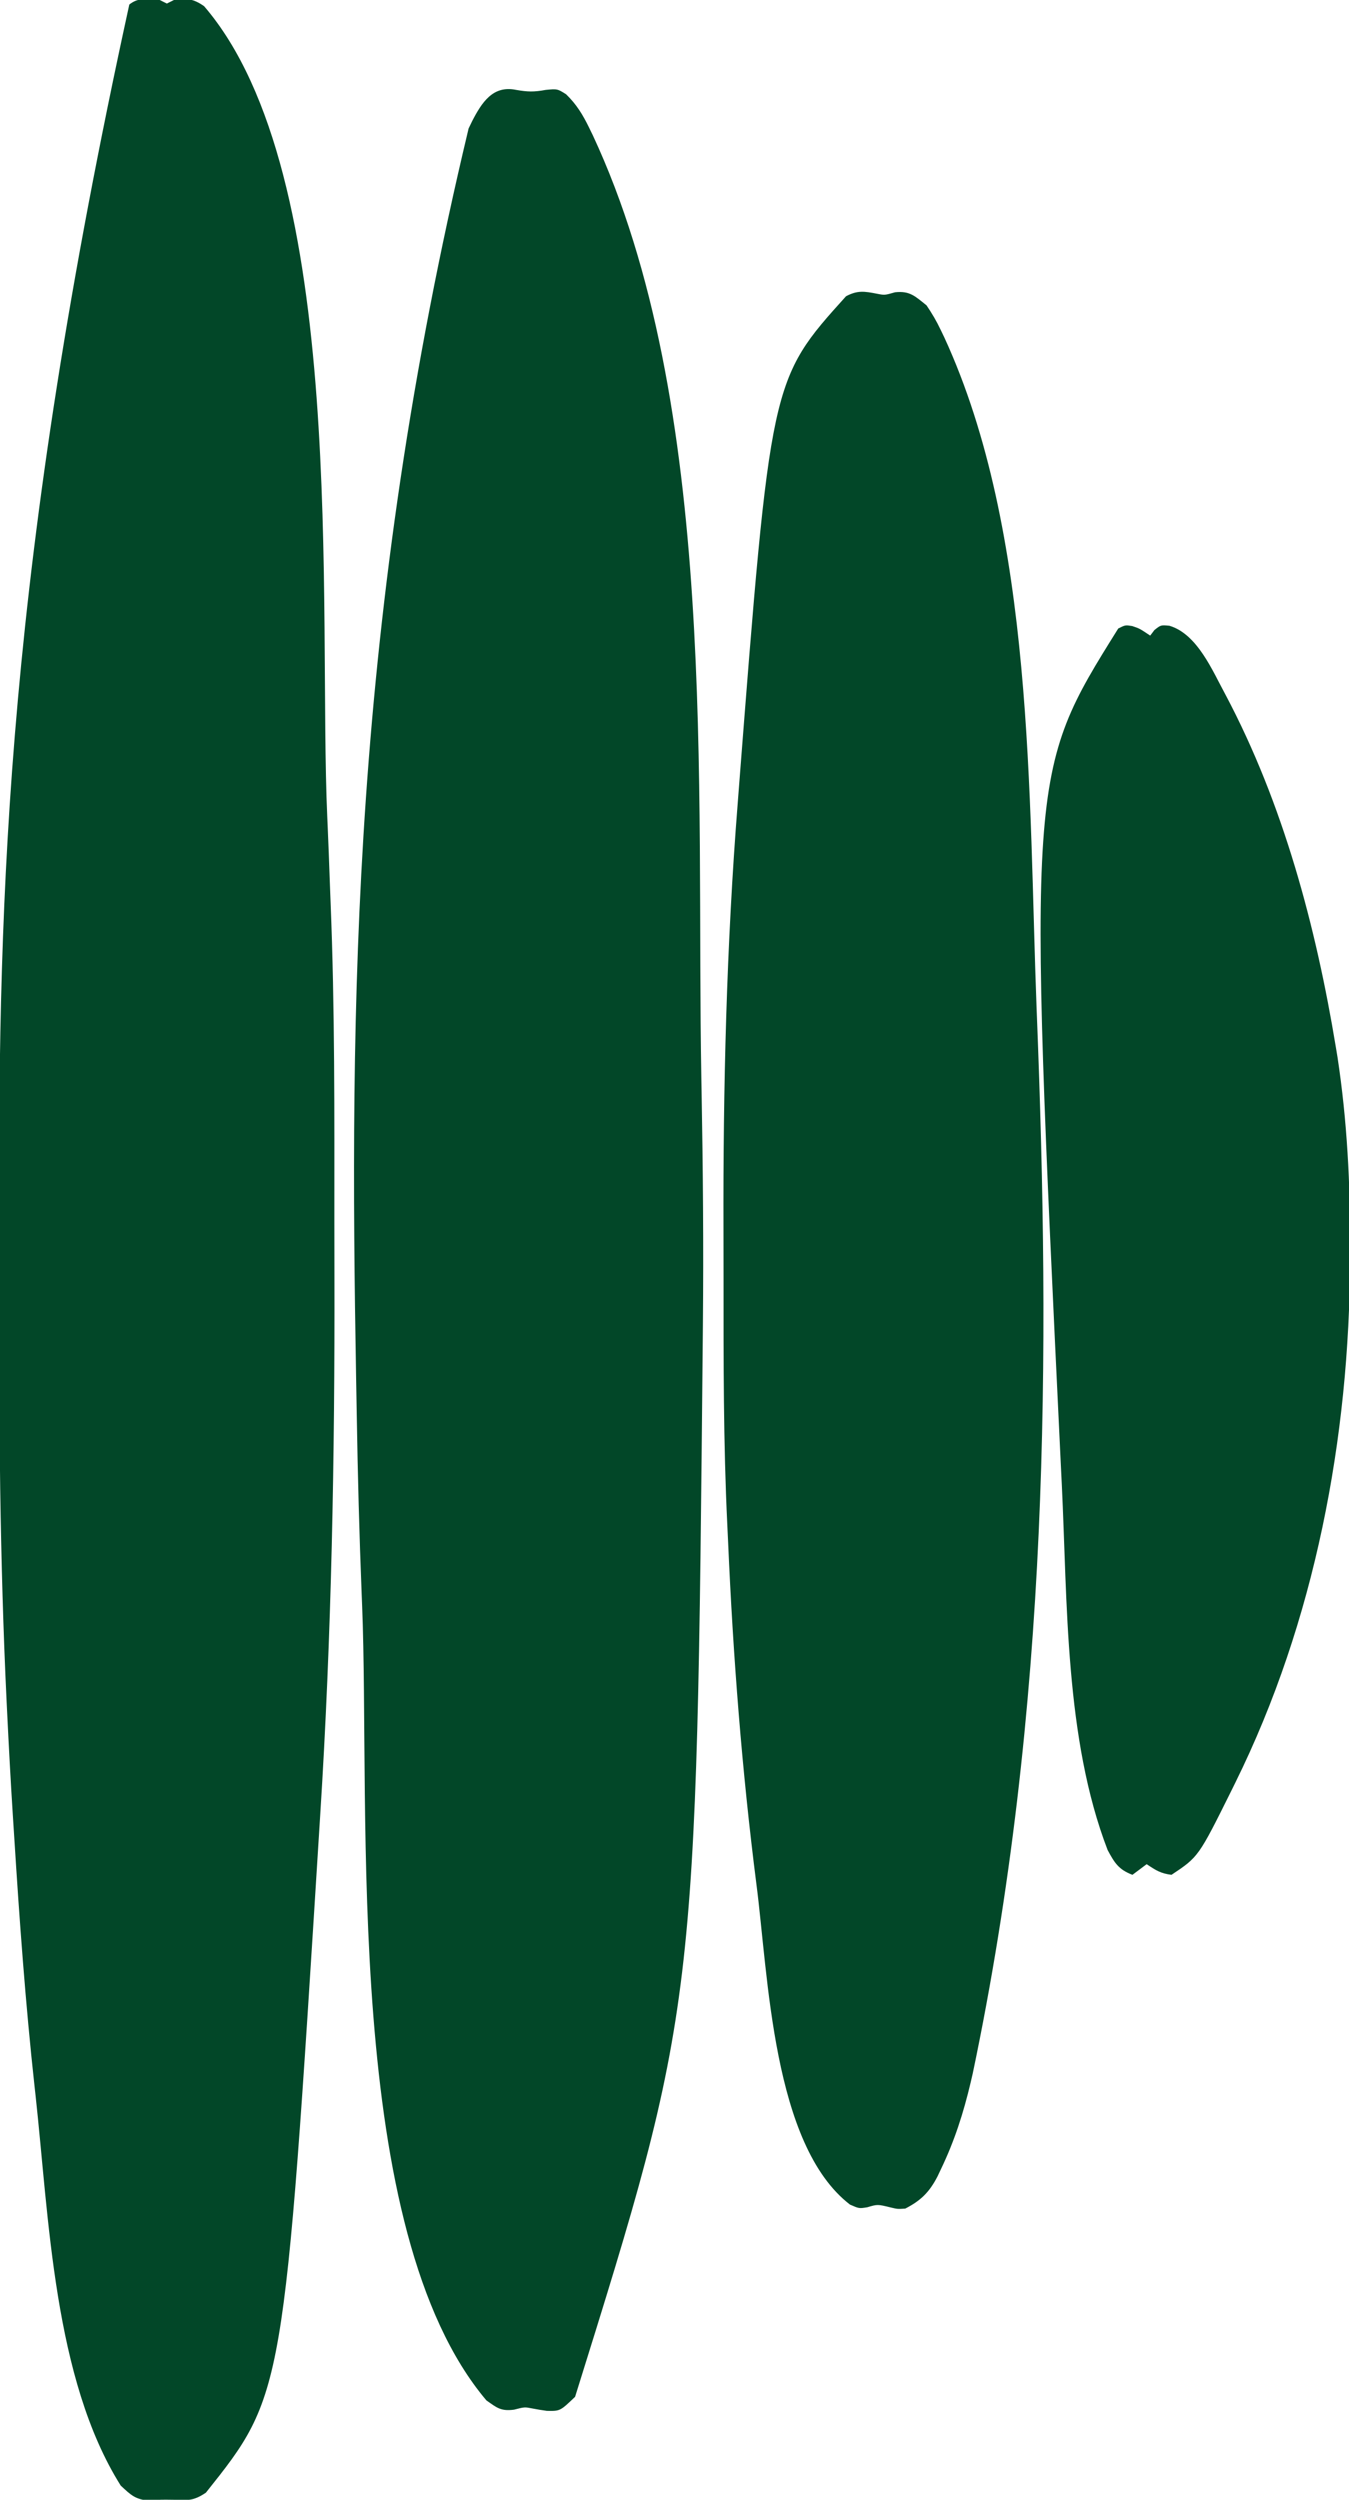 <?xml version="1.0" encoding="UTF-8"?>
<svg version="1.1" xmlns="http://www.w3.org/2000/svg" width="380" height="704">
<path d="M0 0 C0.66 0.33 1.32 0.66 2 1 C2.66 0.67 3.32 0.34 4 0 C7.695 -0.493 9.412 -0.412 12.5 1.75 C53.31 49.21 44.616 172.204 47.188 230.062 C47.224 230.894 47.261 231.725 47.299 232.581 C47.523 237.723 47.715 242.866 47.893 248.01 C47.966 250.063 48.045 252.116 48.128 254.168 C49.332 284.03 49.188 313.915 49.185 343.794 C49.185 348.918 49.194 354.042 49.206 359.166 C49.325 409.958 48.421 460.669 45.188 511.375 C45.103 512.735 45.018 514.095 44.933 515.454 C34.986 674.41 34.986 674.41 13 702 C9.507 704.328 8.093 704.167 4 704 C0.173 703.943 0.173 703.943 -2.938 704.25 C-6.884 703.928 -8.131 702.681 -11 700 C-29.918 669.88 -31.201 624.468 -35 590 C-35.089 589.197 -35.177 588.395 -35.269 587.568 C-37.831 564.184 -39.519 540.737 -40.998 517.264 C-41.12 515.333 -41.244 513.402 -41.369 511.471 C-41.996 501.651 -42.526 491.828 -43 482 C-43.044 481.093 -43.088 480.187 -43.134 479.253 C-45.054 439.278 -45.316 399.351 -45.257 359.341 C-45.25 353.632 -45.252 347.924 -45.261 342.215 C-45.391 251.352 -43.23 159.598 -8.574 1.277 C-5.941 -0.86 -3.245 -0.236 0 0 Z " fill="#024728" transform="translate(45,0)"/>
<path d="M0 0 C3.289 0.568 4.969 0.624 8.375 0 C11.625 -0.312 11.625 -0.312 14.082 1.234 C17.015 4.064 18.8 7.005 20.562 10.625 C21.076 11.678 21.076 11.678 21.599 12.752 C57.039 88.705 50.711 196.526 52.188 278.25 C52.219 279.956 52.219 279.956 52.251 281.697 C52.647 303.696 52.831 325.685 52.625 347.688 C52.616 348.648 52.608 349.609 52.599 350.599 C50.821 540.11 50.821 540.11 16.625 649.688 C12.409 653.72 12.409 653.72 8.68 653.652 C7.305 653.467 5.935 653.24 4.574 652.973 C2.412 652.546 2.412 652.546 -0.562 653.312 C-4.246 653.804 -5.387 652.809 -8.375 650.688 C-48.888 602.709 -41.023 485.257 -43.375 426.688 C-43.415 425.684 -43.456 424.68 -43.497 423.646 C-44.16 406.878 -44.604 390.112 -44.878 373.333 C-44.937 369.688 -45.003 366.043 -45.068 362.398 C-46.88 258.052 -46.415 149.002 -13.375 10.875 C-13.055 10.21 -12.735 9.545 -12.405 8.86 C-9.663 3.533 -6.523 -1.354 0 0 Z " fill="#024728" transform="translate(145.375,25.312)"/>
<path d="M0 0 C2.183 0.428 2.183 0.428 5.105 -0.406 C9.275 -0.859 10.748 0.699 13.98 3.281 C15.563 5.628 16.784 7.693 17.98 10.219 C18.318 10.921 18.656 11.624 19.003 12.348 C44.399 67.538 42.707 141.811 44.98 201.281 C45.01 202.023 45.039 202.764 45.069 203.528 C48.779 298.115 48.702 397.712 26.98 501.281 C26.792 502.093 26.603 502.905 26.408 503.742 C24.402 512.263 21.849 520.258 18.043 528.156 C17.731 528.817 17.42 529.478 17.098 530.158 C14.823 534.59 12.409 537.015 7.98 539.281 C5.82 539.418 5.82 539.418 3.918 538.969 C0.176 538.051 0.176 538.051 -2.707 538.906 C-5.02 539.281 -5.02 539.281 -7.582 538.156 C-29.439 521.344 -30.595 473.547 -33.954 447.853 C-38.024 415.97 -40.514 383.799 -41.912 351.691 C-41.987 350.013 -42.066 348.336 -42.148 346.658 C-43.262 323.555 -43.207 300.441 -43.205 277.317 C-43.205 272.786 -43.212 268.254 -43.225 263.722 C-43.345 223.548 -42.371 183.468 -39.207 143.406 C-39.124 142.325 -39.04 141.244 -38.955 140.13 C-29.963 24.272 -29.963 24.272 -8.707 0.719 C-5.492 -1.001 -3.52 -0.687 0 0 Z " fill="#024728" transform="translate(247.02,82.719)"/>
<path d="M0 0 C2.062 0.688 2.062 0.688 5.062 2.688 C5.454 2.172 5.846 1.656 6.25 1.125 C8.062 -0.312 8.062 -0.312 10.477 -0.086 C18.382 2.278 22.598 12.597 26.3 19.382 C42.546 50.038 51.759 84.623 57.375 118.688 C57.522 119.58 57.67 120.472 57.822 121.392 C60.546 139.269 61.444 157.188 61.375 175.25 C61.373 176.246 61.371 177.243 61.369 178.269 C61.215 228.593 51.473 280.333 29.062 325.688 C28.713 326.399 28.364 327.11 28.003 327.843 C18.679 346.61 18.679 346.61 11.062 351.688 C8.028 351.308 6.687 350.437 4.062 348.688 C2.743 349.678 1.423 350.668 0.062 351.688 C-3.83 350.211 -5.005 348.303 -6.938 344.688 C-18.988 313.347 -18.24 274.966 -19.842 241.672 C-19.931 239.818 -20.024 237.963 -20.117 236.108 C-29.43 41.476 -29.43 41.476 -3.938 0.688 C-1.938 -0.312 -1.938 -0.312 0 0 Z " fill="#024728" transform="translate(318.938,176.312)"/>
</svg>
